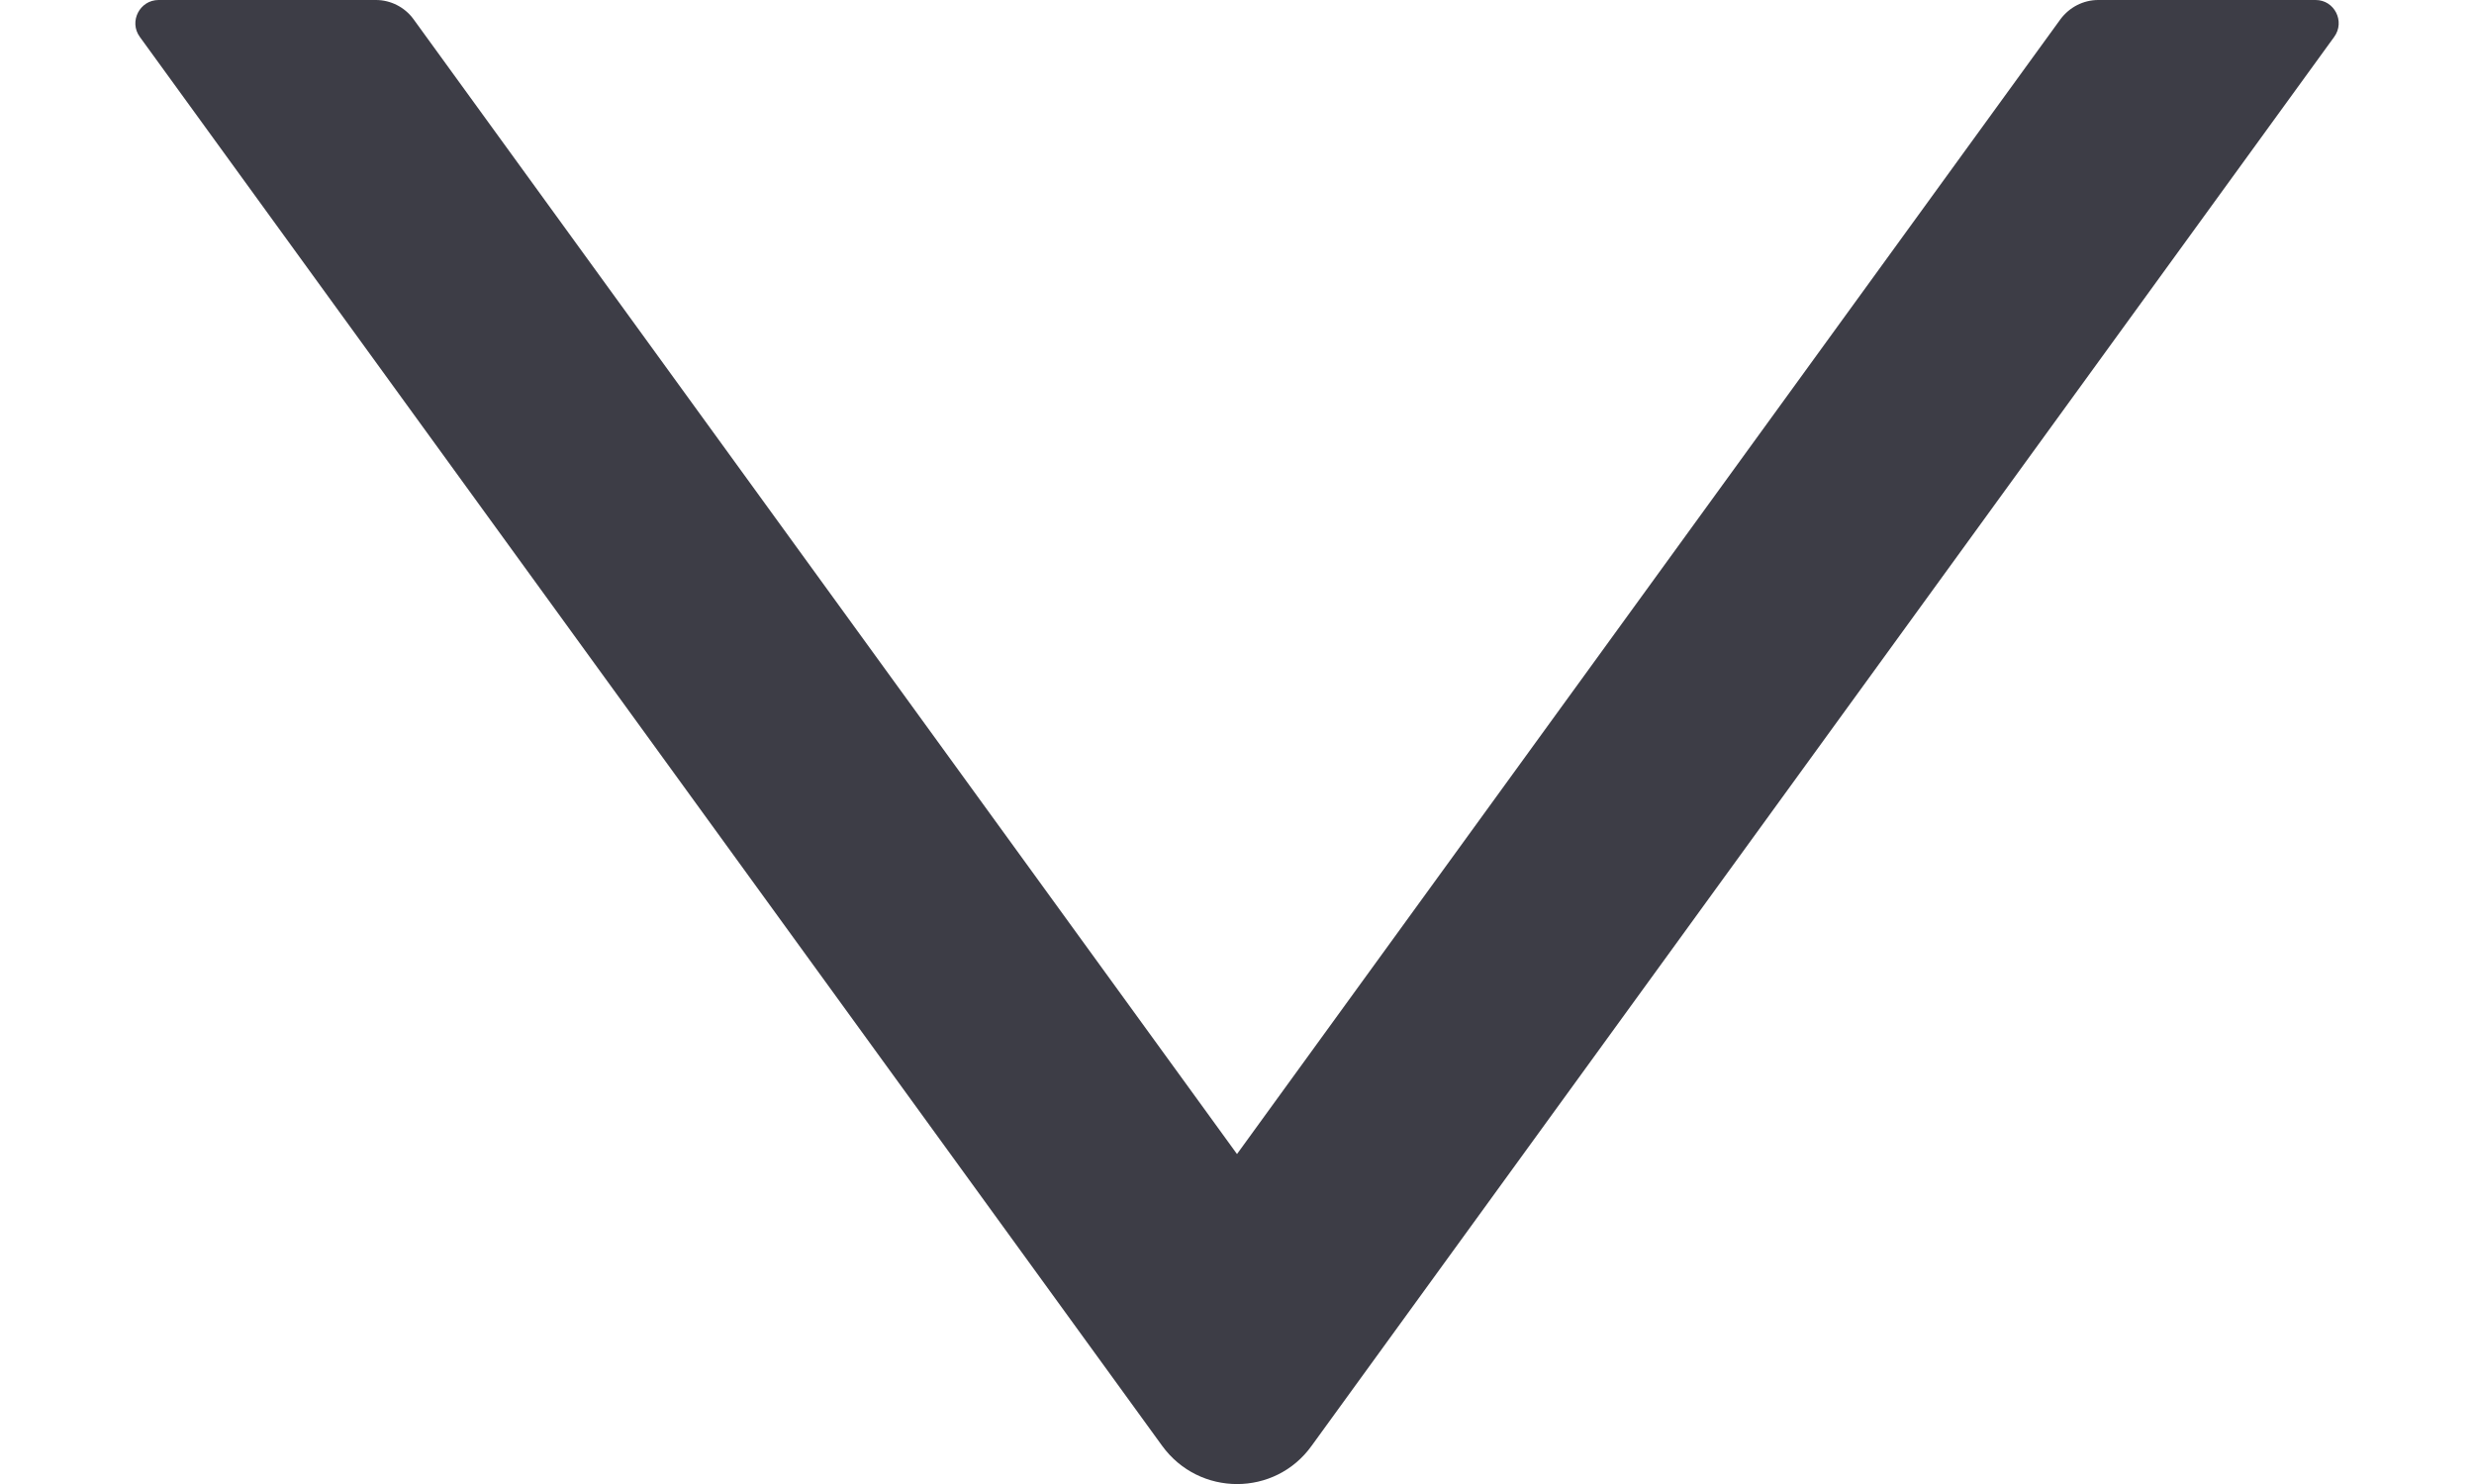 <svg width="10" height="6" viewBox="0 0 10 6" fill="none" xmlns="http://www.w3.org/2000/svg">
<path d="M9.36 0H8.481C8.421 0 8.365 0.029 8.329 0.077L5 4.666L1.671 0.077C1.636 0.029 1.579 0 1.52 0H0.641C0.565 0 0.52 0.087 0.565 0.149L4.697 5.845C4.847 6.052 5.154 6.052 5.302 5.845L9.435 0.149C9.48 0.087 9.436 0 9.36 0Z" fill="#3D3D46"/>
</svg>
